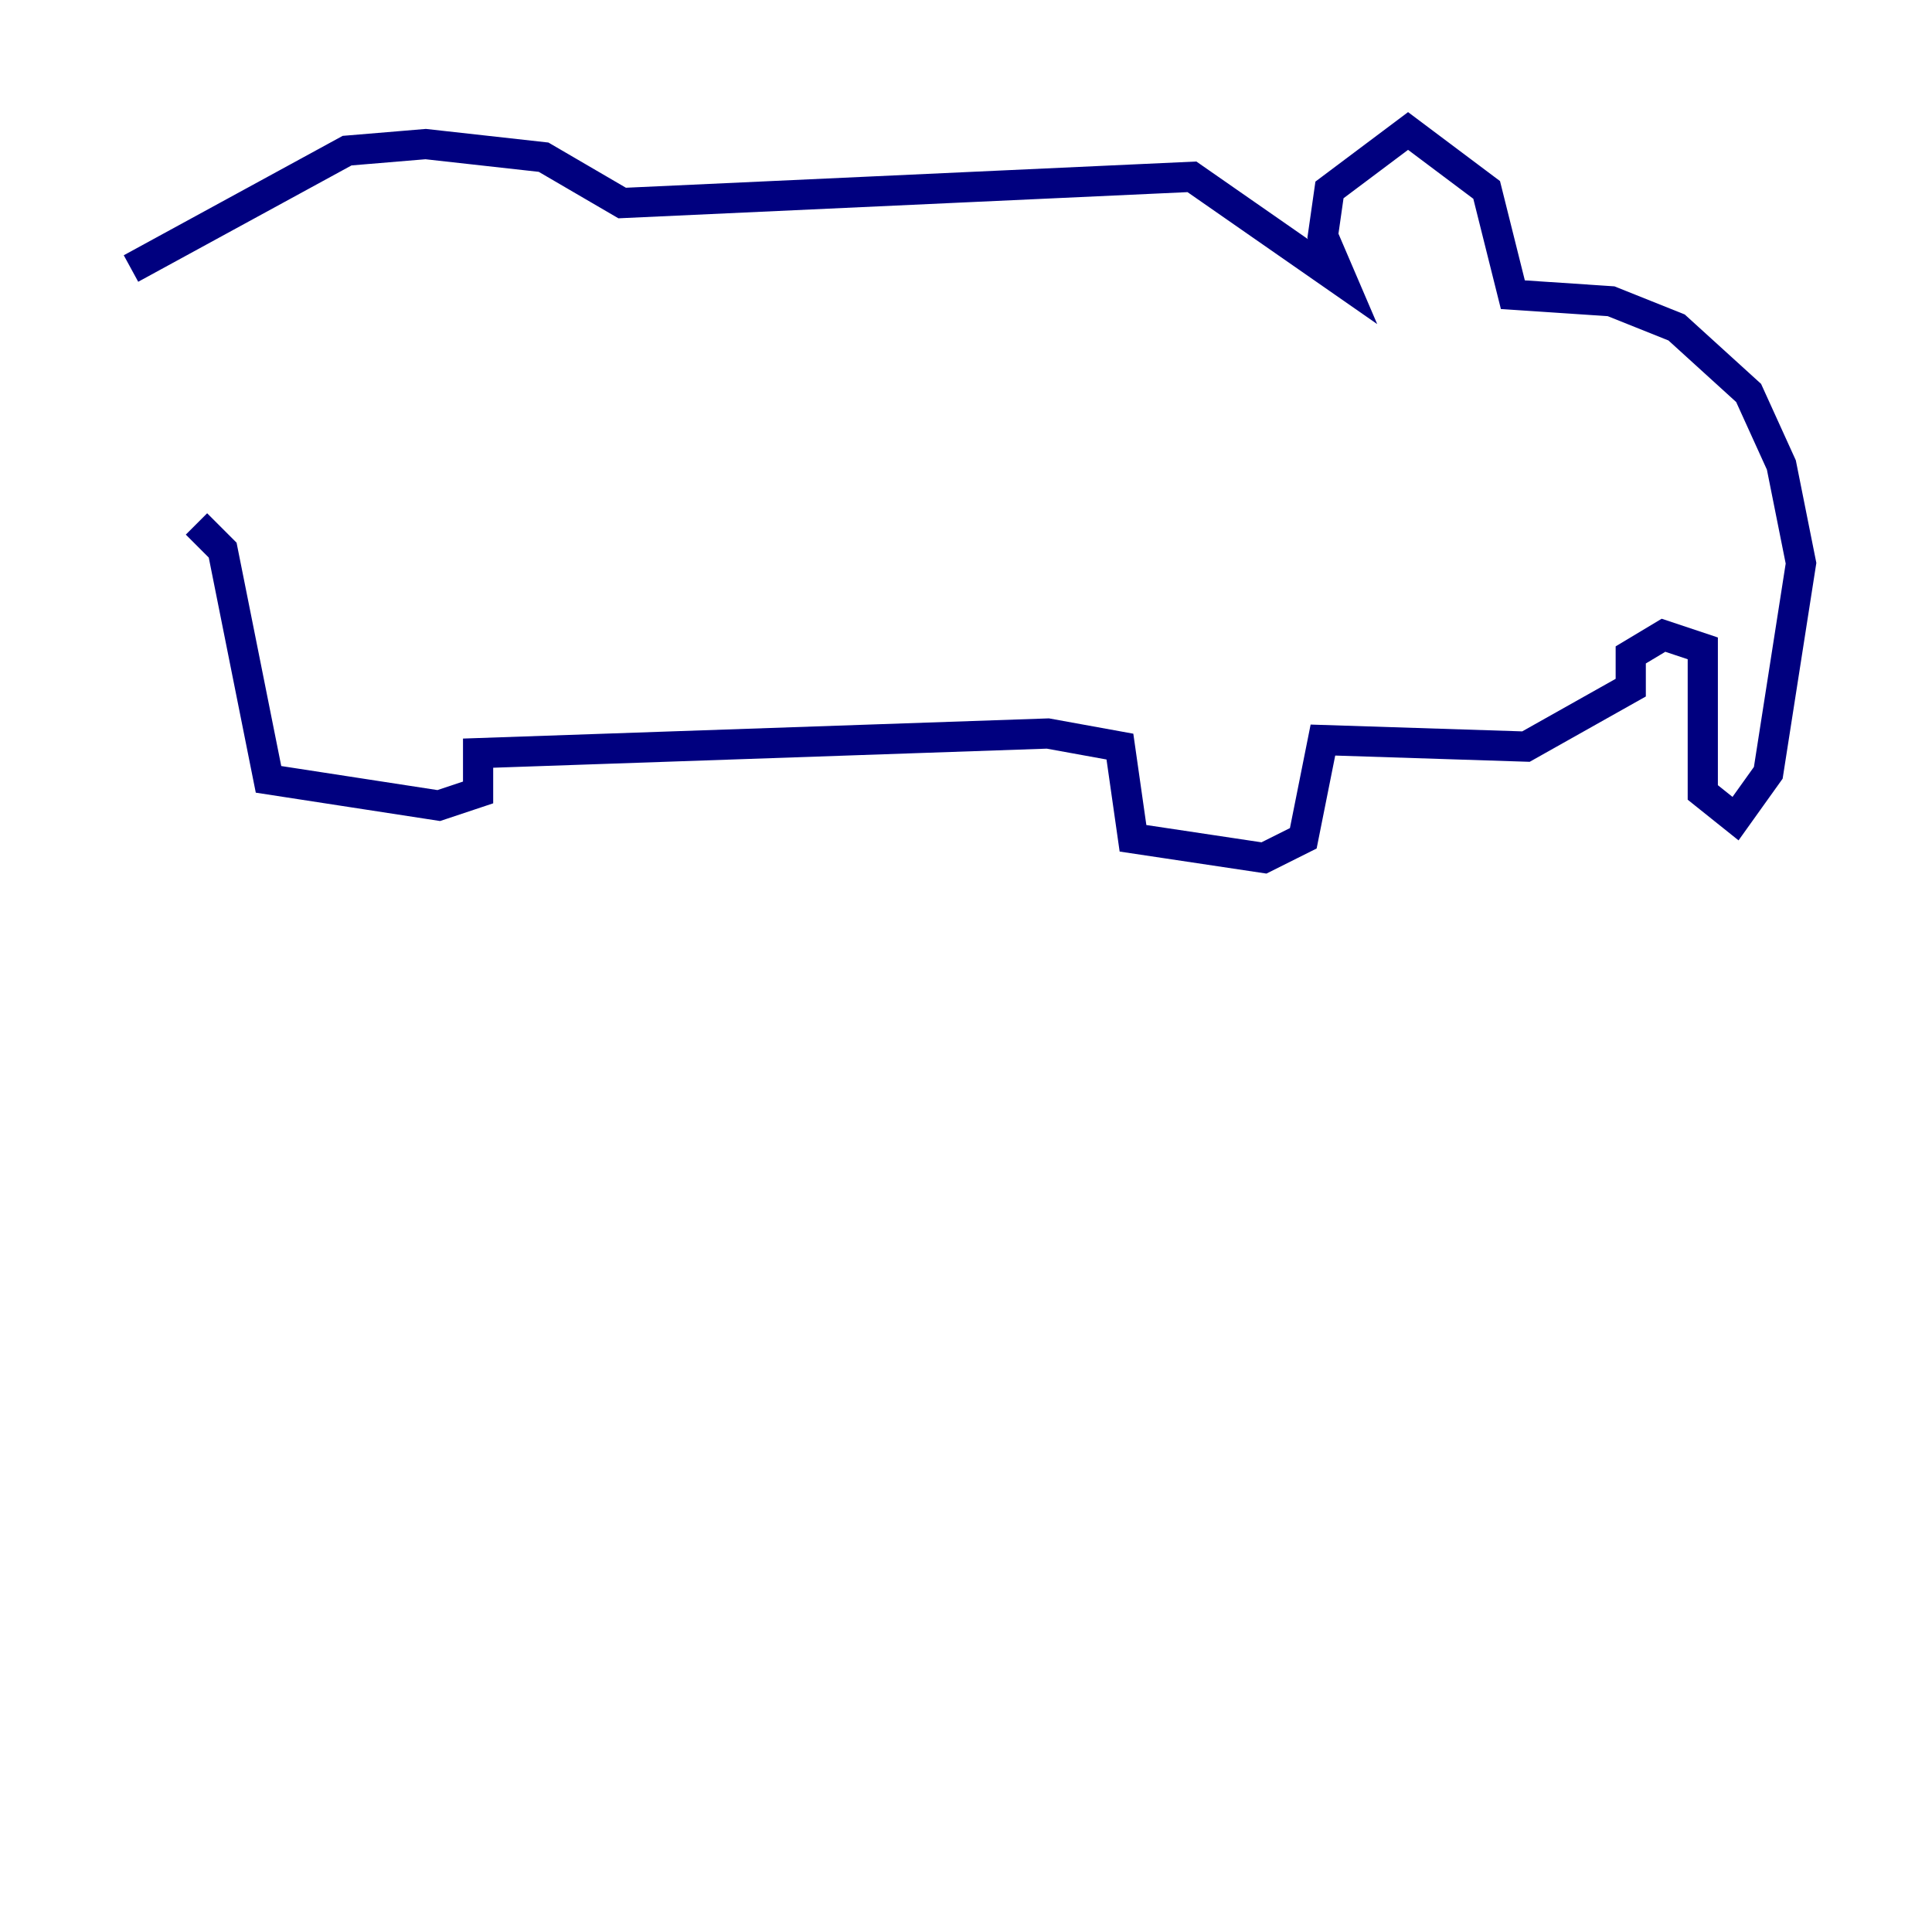 <?xml version="1.0" encoding="utf-8" ?>
<svg baseProfile="tiny" height="128" version="1.2" viewBox="0,0,128,128" width="128" xmlns="http://www.w3.org/2000/svg" xmlns:ev="http://www.w3.org/2001/xml-events" xmlns:xlink="http://www.w3.org/1999/xlink"><defs /><polyline fill="none" points="8.678,17.79 22.997,9.98 28.203,9.546 36.014,10.414 41.22,13.451 78.969,11.715 88.949,18.658 87.647,15.62 88.081,12.583 93.288,8.678 98.495,12.583 100.231,19.525 106.739,19.959 111.078,21.695 115.851,26.034 118.02,30.807 119.322,37.315 117.153,51.2 114.983,54.237 112.814,52.502 112.814,42.956 110.21,42.088 108.041,43.39 108.041,45.559 101.098,49.464 87.647,49.031 86.346,55.539 83.742,56.841 75.064,55.539 74.197,49.464 69.424,48.597 31.675,49.898 31.675,52.502 29.071,53.37 17.79,51.634 14.752,36.447 13.017,34.712" stroke="#00007f" stroke-width="2" /></svg>